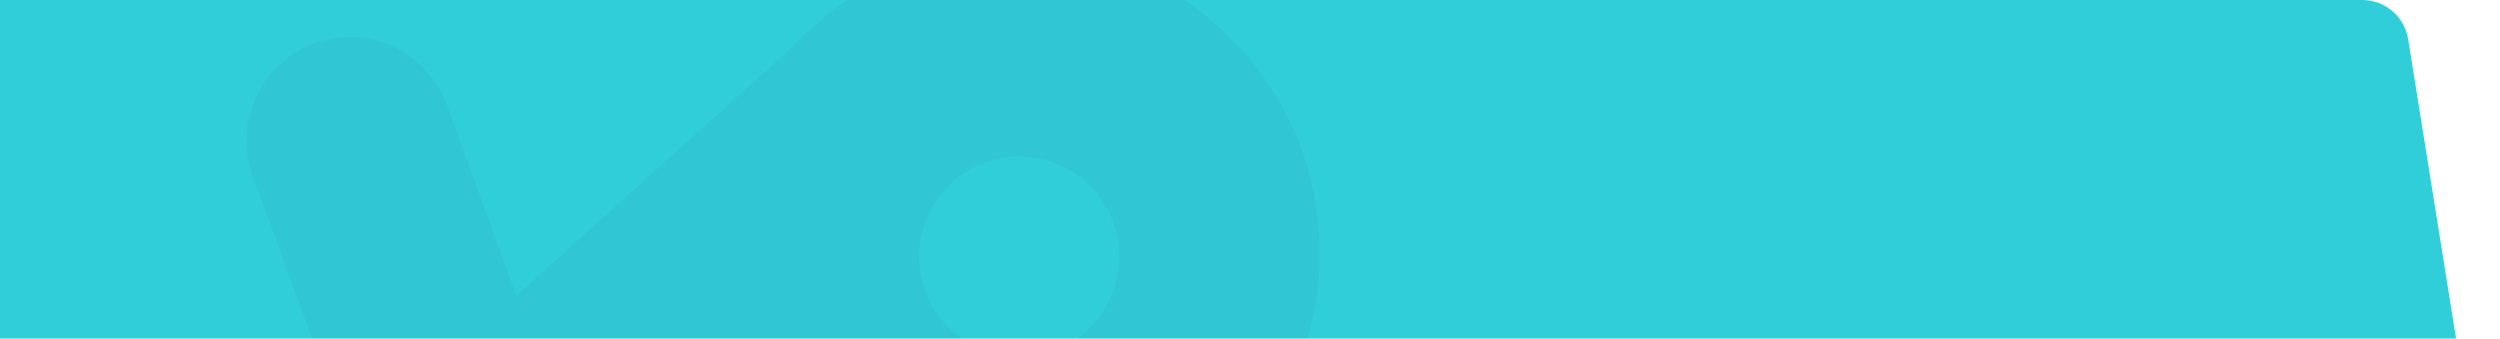 <svg id="rightFoot" width="1019" height="138" viewBox="0 0 1019 138" fill="none" xmlns="http://www.w3.org/2000/svg">
<path fill-rule="evenodd" clip-rule="evenodd" d="M-48 0L962.798 0C972.133 0 980.085 6.781 981.56 15.998L1019 250H-48V0Z" fill="#30CED8"/>
<mask id="mask0" mask-type="alpha" maskUnits="userSpaceOnUse" x="-48" y="0" width="1067" height="250">
<path fill-rule="evenodd" clip-rule="evenodd" d="M-48 0L962.798 0C972.133 0 980.085 6.781 981.56 15.998L1019 250H-48V0Z" fill="white"/>
</mask>
<g mask="url(#mask0)">
<path opacity="0.23" fill-rule="evenodd" clip-rule="evenodd" d="M138.966 -64.883C138.966 -88.144 120.11 -107 96.849 -107C73.589 -107 54.732 -88.144 54.732 -64.883C54.732 -41.623 73.589 -22.766 96.849 -22.766C120.11 -22.766 138.966 -41.623 138.966 -64.883ZM210.457 120.493L323.101 19.068C345.729 -5.377 378.093 -20.68 414.03 -20.68C482.447 -20.68 537.91 34.783 537.91 103.2C537.91 171.616 482.447 227.079 414.03 227.079C363.246 227.079 319.599 196.52 300.475 152.788L224.074 221.58C219.547 226.773 213.681 230.926 206.75 233.448C184.892 241.404 160.724 230.134 152.768 208.276L103.028 71.616C95.072 49.758 106.342 25.59 128.2 17.634C150.058 9.679 174.226 20.949 182.182 42.807L210.457 120.493ZM415.438 63.783C392.892 63.783 374.614 82.061 374.614 104.607C374.614 127.154 392.892 145.431 415.438 145.431C437.984 145.431 456.262 127.154 456.262 104.607C456.262 82.061 437.984 63.783 415.438 63.783Z" fill="#32ACC0"/>
</g>
</svg>
